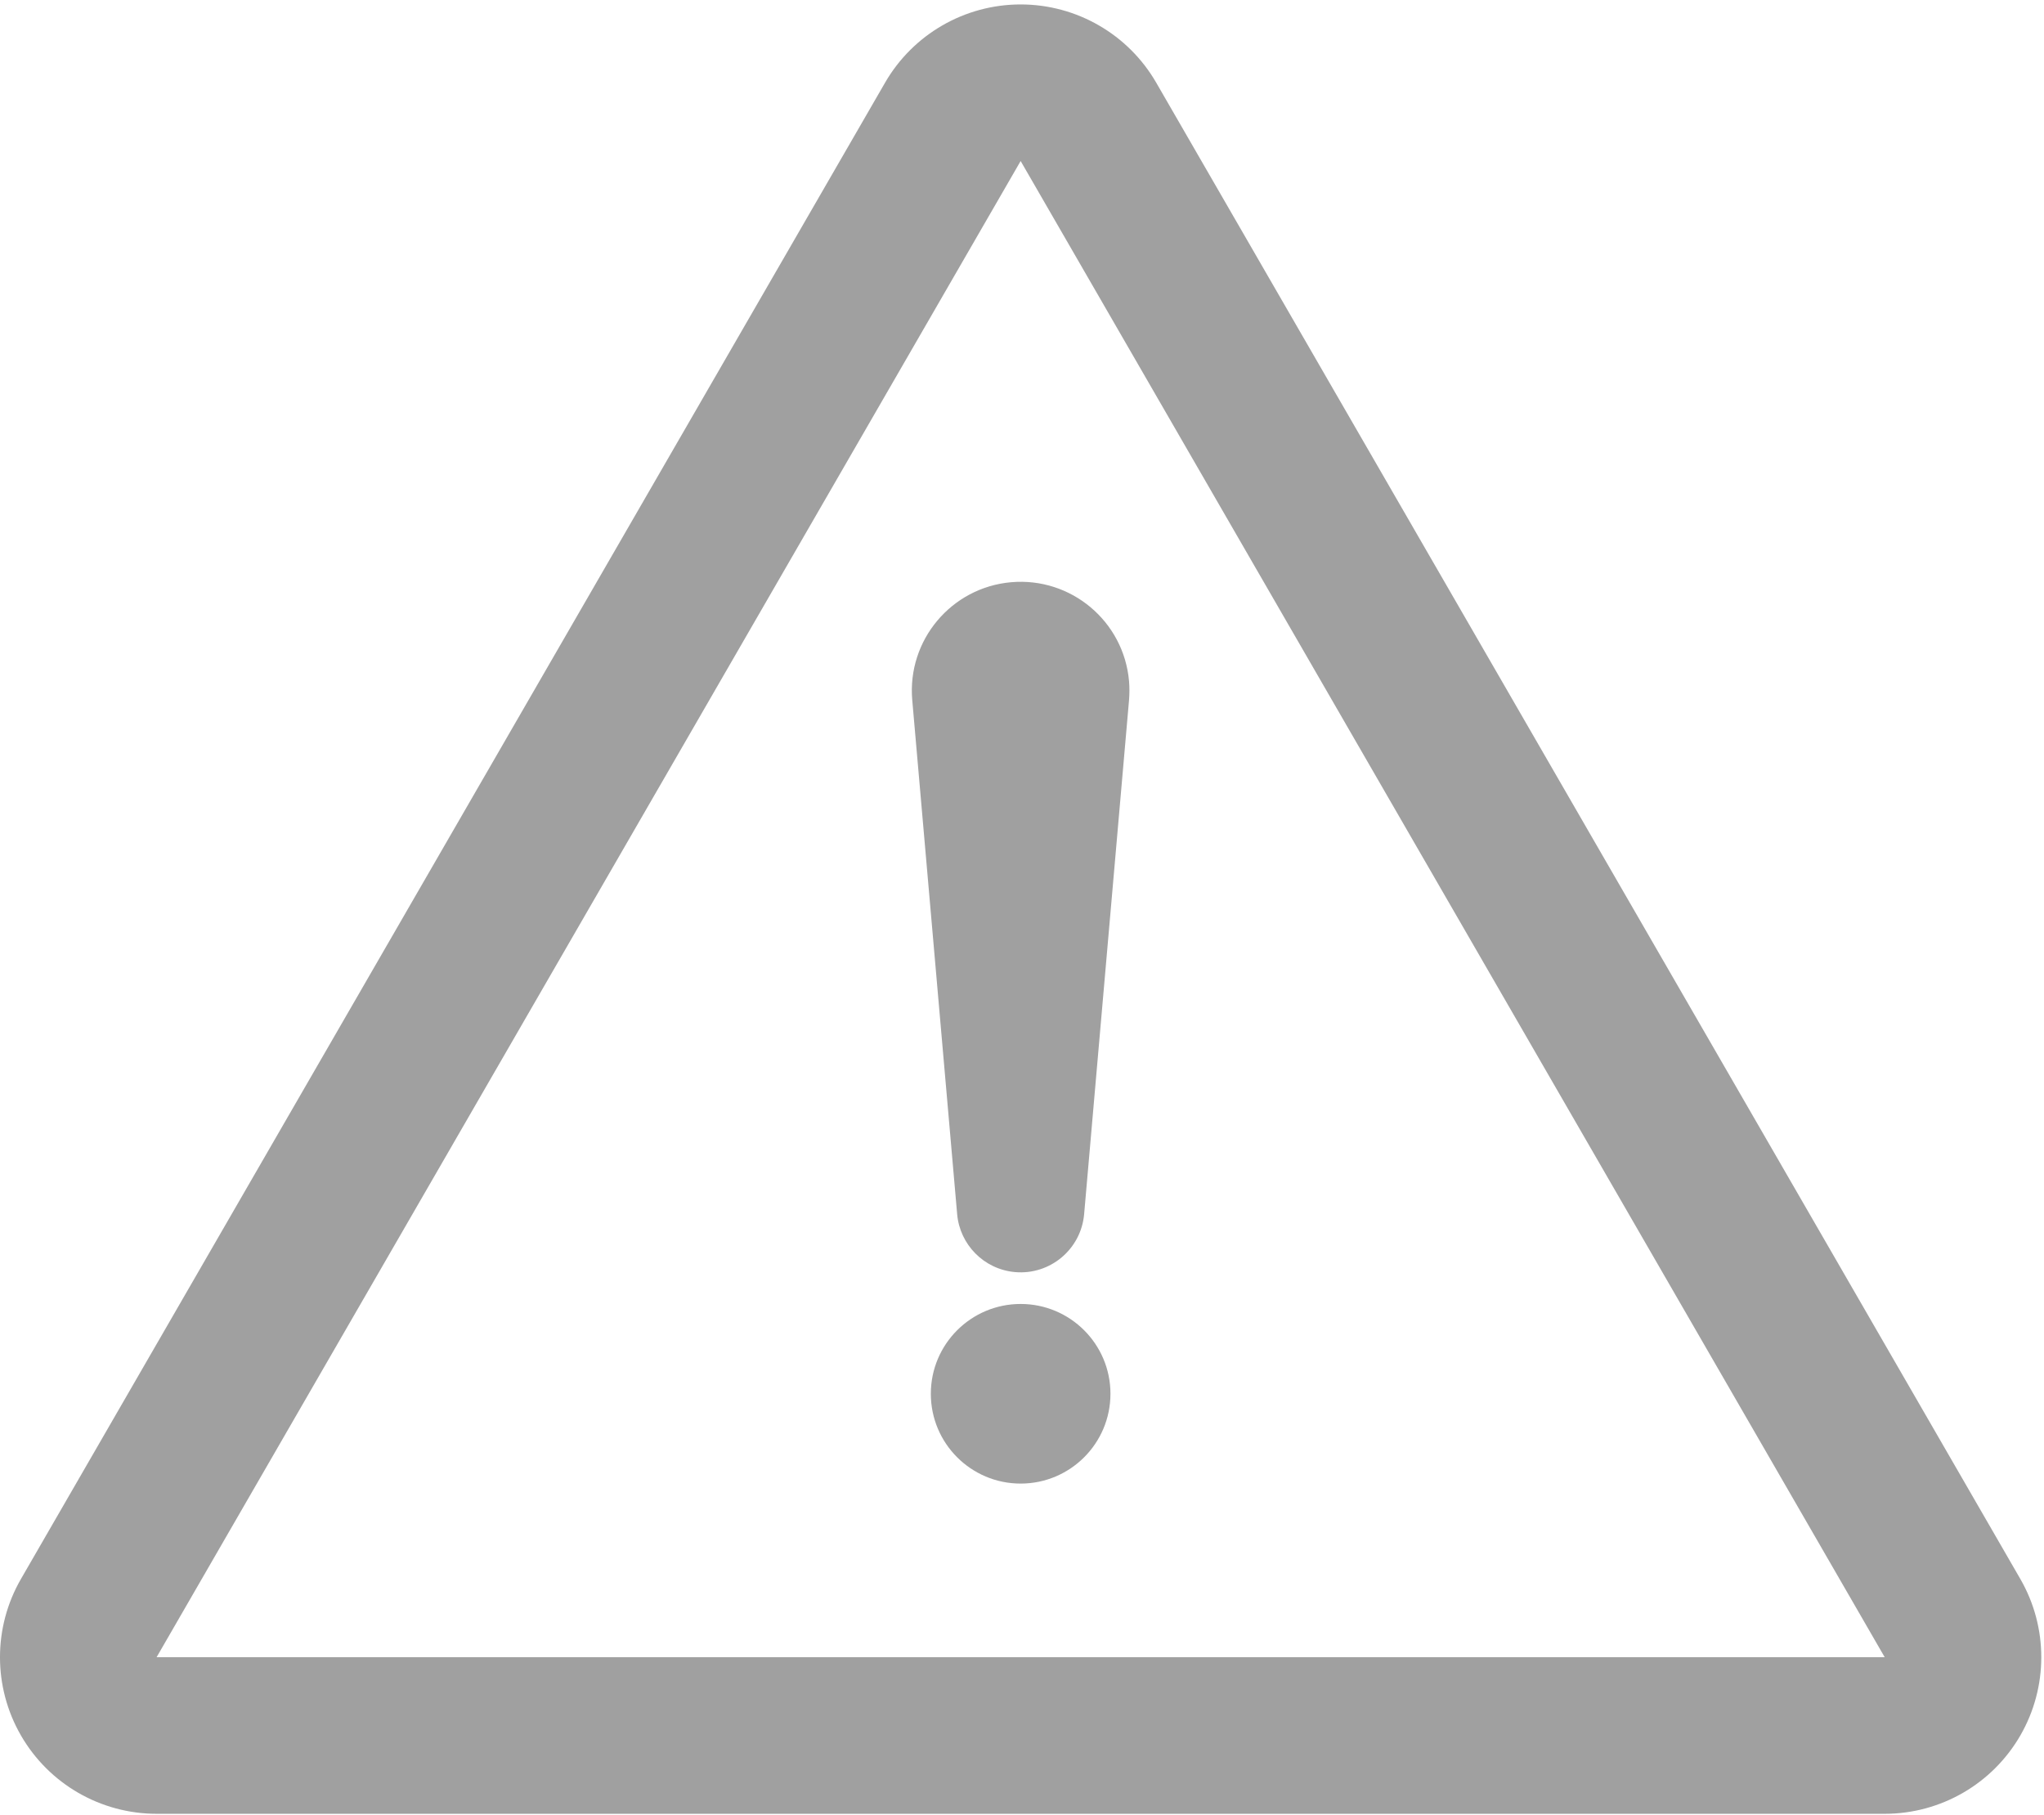 <?xml version="1.0" encoding="UTF-8"?>
<svg width="330px" height="293px" viewBox="0 0 330 293" version="1.1" xmlns="http://www.w3.org/2000/svg" xmlns:xlink="http://www.w3.org/1999/xlink">
    <!-- Generator: Sketch 60 (88103) - https://sketch.com -->
    <title>fpo1</title>
    <desc>Created with Sketch.</desc>
    <g id="Page-1" stroke="none" stroke-width="1" fill="none" fill-rule="evenodd">
        <g id="fpo1" transform="translate(-1, 0)" fill="#A0A0A0" fill-rule="nonzero">
            <path d="M327.174,254.923 L187.674,13.355 C183.158,5.534 174.813,0.717 165.781,0.717 C156.75,0.717 148.404,5.533 143.888,13.355 L4.388,254.923 C-0.13,262.744 -0.13,272.383 4.386,280.205 C8.902,288.027 17.248,292.846 26.281,292.846 L305.281,292.846 C314.313,292.846 322.66,288.028 327.176,280.205 C331.691,272.383 331.691,262.744 327.174,254.923 Z M26.281,267.565 L165.781,25.997 L305.281,267.565 L26.281,267.565 Z" id="Shape"></path>
            <path d="M148.281,113.031 L155.531,196.031 C155.954,200.917 159.832,204.944 164.886,205.386 C170.547,205.881 175.537,201.692 176.031,196.031 L183.281,113.031 C183.359,112.061 183.369,110.974 183.281,109.974 C182.437,100.308 173.918,93.158 164.253,94.001 C154.588,94.846 147.437,103.367 148.281,113.031 Z" id="Path"></path>
            <circle id="Oval" cx="165.781" cy="225.031" r="14.5"></circle>
        </g>
    </g>
</svg>